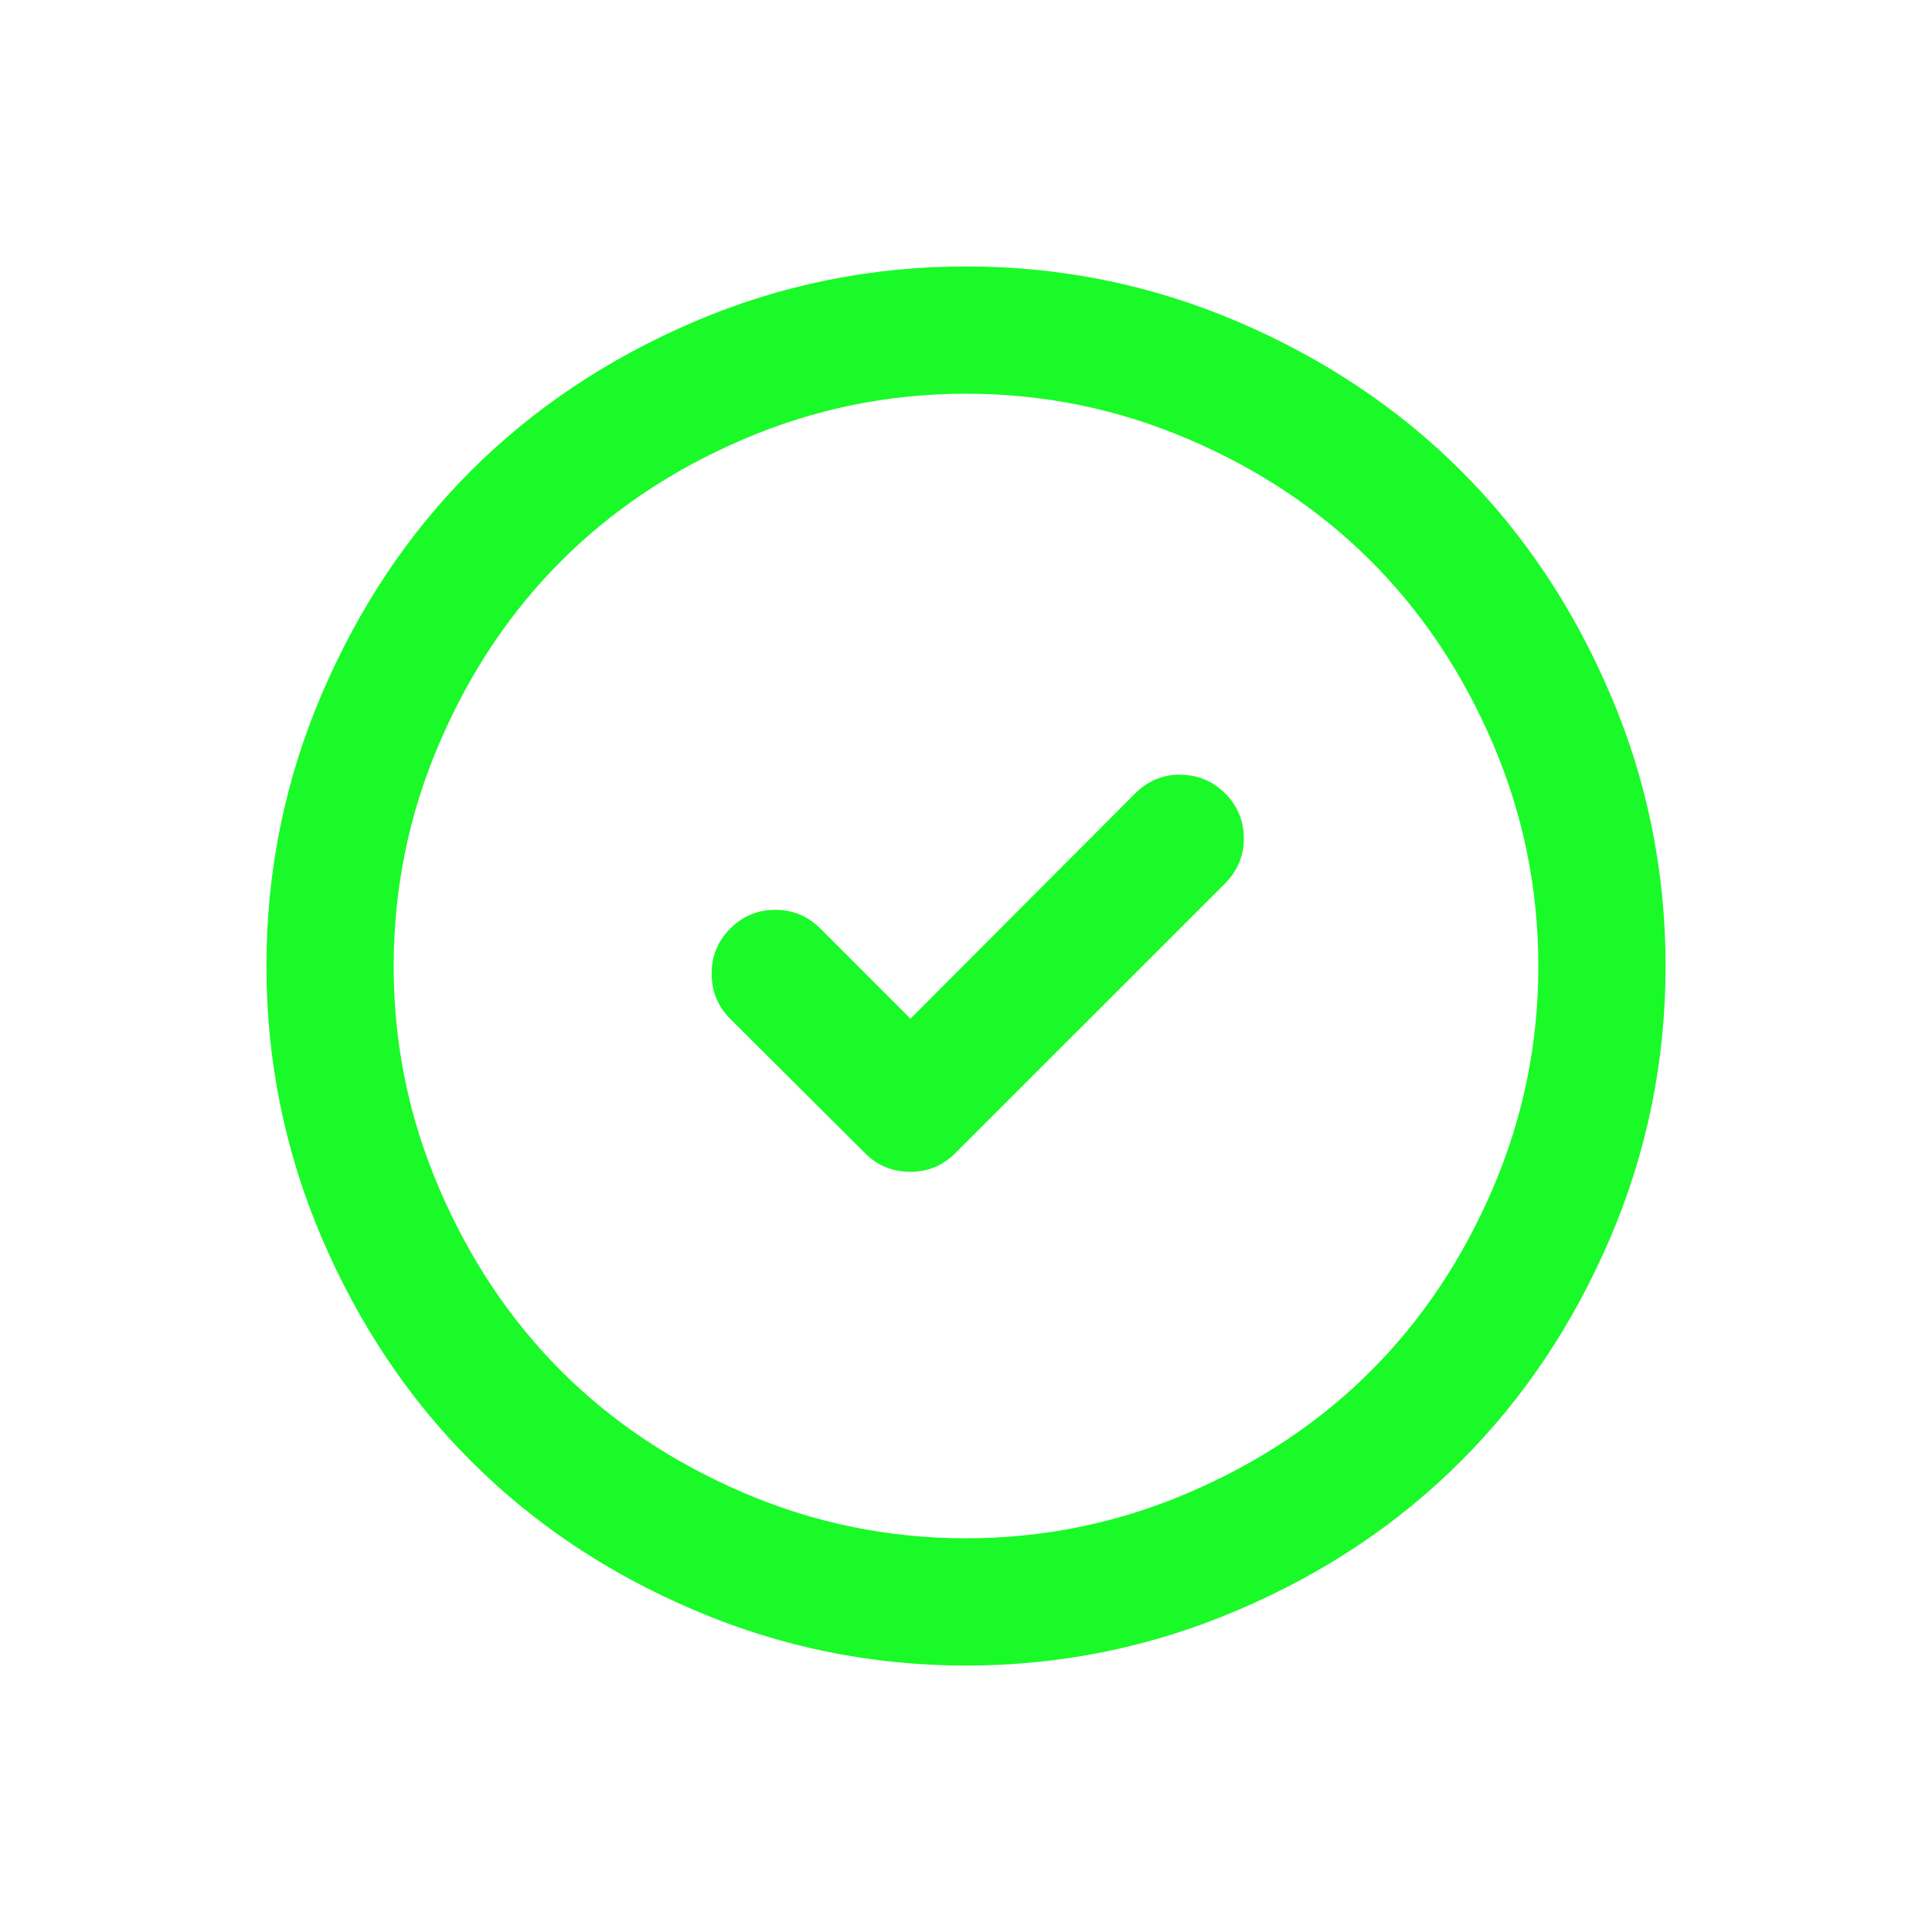 <?xml version="1.0" standalone="no"?><!DOCTYPE svg PUBLIC "-//W3C//DTD SVG 1.1//EN" "http://www.w3.org/Graphics/SVG/1.1/DTD/svg11.dtd"><svg t="1582044572999" class="icon" viewBox="0 0 1024 1024" version="1.1" xmlns="http://www.w3.org/2000/svg" p-id="6107" xmlns:xlink="http://www.w3.org/1999/xlink" width="200" height="200"><defs><style type="text/css"></style></defs><path d="M625.521 410.651c9.285 0 17.234 3.298 23.859 9.888 6.56 6.59 9.878 14.525 9.878 23.795 0 9.265-3.362 17.303-10.036 23.997L506.216 611.287c-6.447 6.491-14.357 9.789-23.701 9.789-9.487 0-17.467-3.298-23.948-9.789l-71.636-71.374c-6.467-6.491-9.739-14.421-9.739-23.997 0-9.27 3.312-17.205 9.873-23.795 6.635-6.59 14.555-9.888 23.854-9.888 9.314 0 17.294 3.298 23.968 9.992l47.674 47.688L601.573 420.638c6.674-6.694 14.668-10.095 23.973-10.095l-0.025 0.104zM512.005 208.675c-41.078 0-80.392 8.034-117.851 24.101-37.445 15.964-69.703 37.593-96.741 64.577-27.058 27.092-48.618 59.326-64.656 96.82-16.068 37.385-24.077 76.729-24.101 117.827-0.049 40.994 8.014 80.338 24.101 117.827 16.058 37.494 37.623 69.733 64.656 96.82 26.993 26.984 59.257 48.509 96.741 64.577 37.509 16.068 76.798 24.101 117.851 24.101 41.044 0 80.333-8.034 117.842-24.101 37.504-16.068 69.743-37.593 96.741-64.577 27.048-27.092 48.598-59.326 64.685-96.82 16.058-37.489 24.126-76.832 24.072-117.827-0.02-41.098-8.034-80.436-24.077-117.827-16.068-37.494-37.623-69.733-64.68-96.82-27.018-26.984-59.297-48.613-96.741-64.577-37.46-16.068-76.778-24.101-117.842-24.101z m0-67.464c50.398 0 98.457 9.789 144.182 29.357 45.711 19.568 85.133 45.933 118.222 78.998 33.114 33.06 59.445 72.506 79.013 118.237C873 413.533 882.789 461.637 882.789 512c0 50.368-9.789 98.363-29.366 144.197-19.568 45.627-45.899 85.074-79.013 118.133-33.094 33.168-72.511 59.534-118.222 79.003C610.462 872.901 562.403 882.789 512 882.789c-50.388 0-98.467-9.888-144.192-29.455-45.711-19.469-85.133-45.834-118.222-79.003-33.114-33.06-59.445-72.506-79.013-118.133C151 610.363 141.211 562.363 141.211 512c0-50.368 9.789-98.467 29.366-144.197 19.568-45.731 45.899-85.178 79.013-118.237 33.094-33.064 72.511-59.43 118.222-79.003C413.538 151 461.622 141.211 512.005 141.211z" p-id="6108" fill="#1afa29"></path></svg>